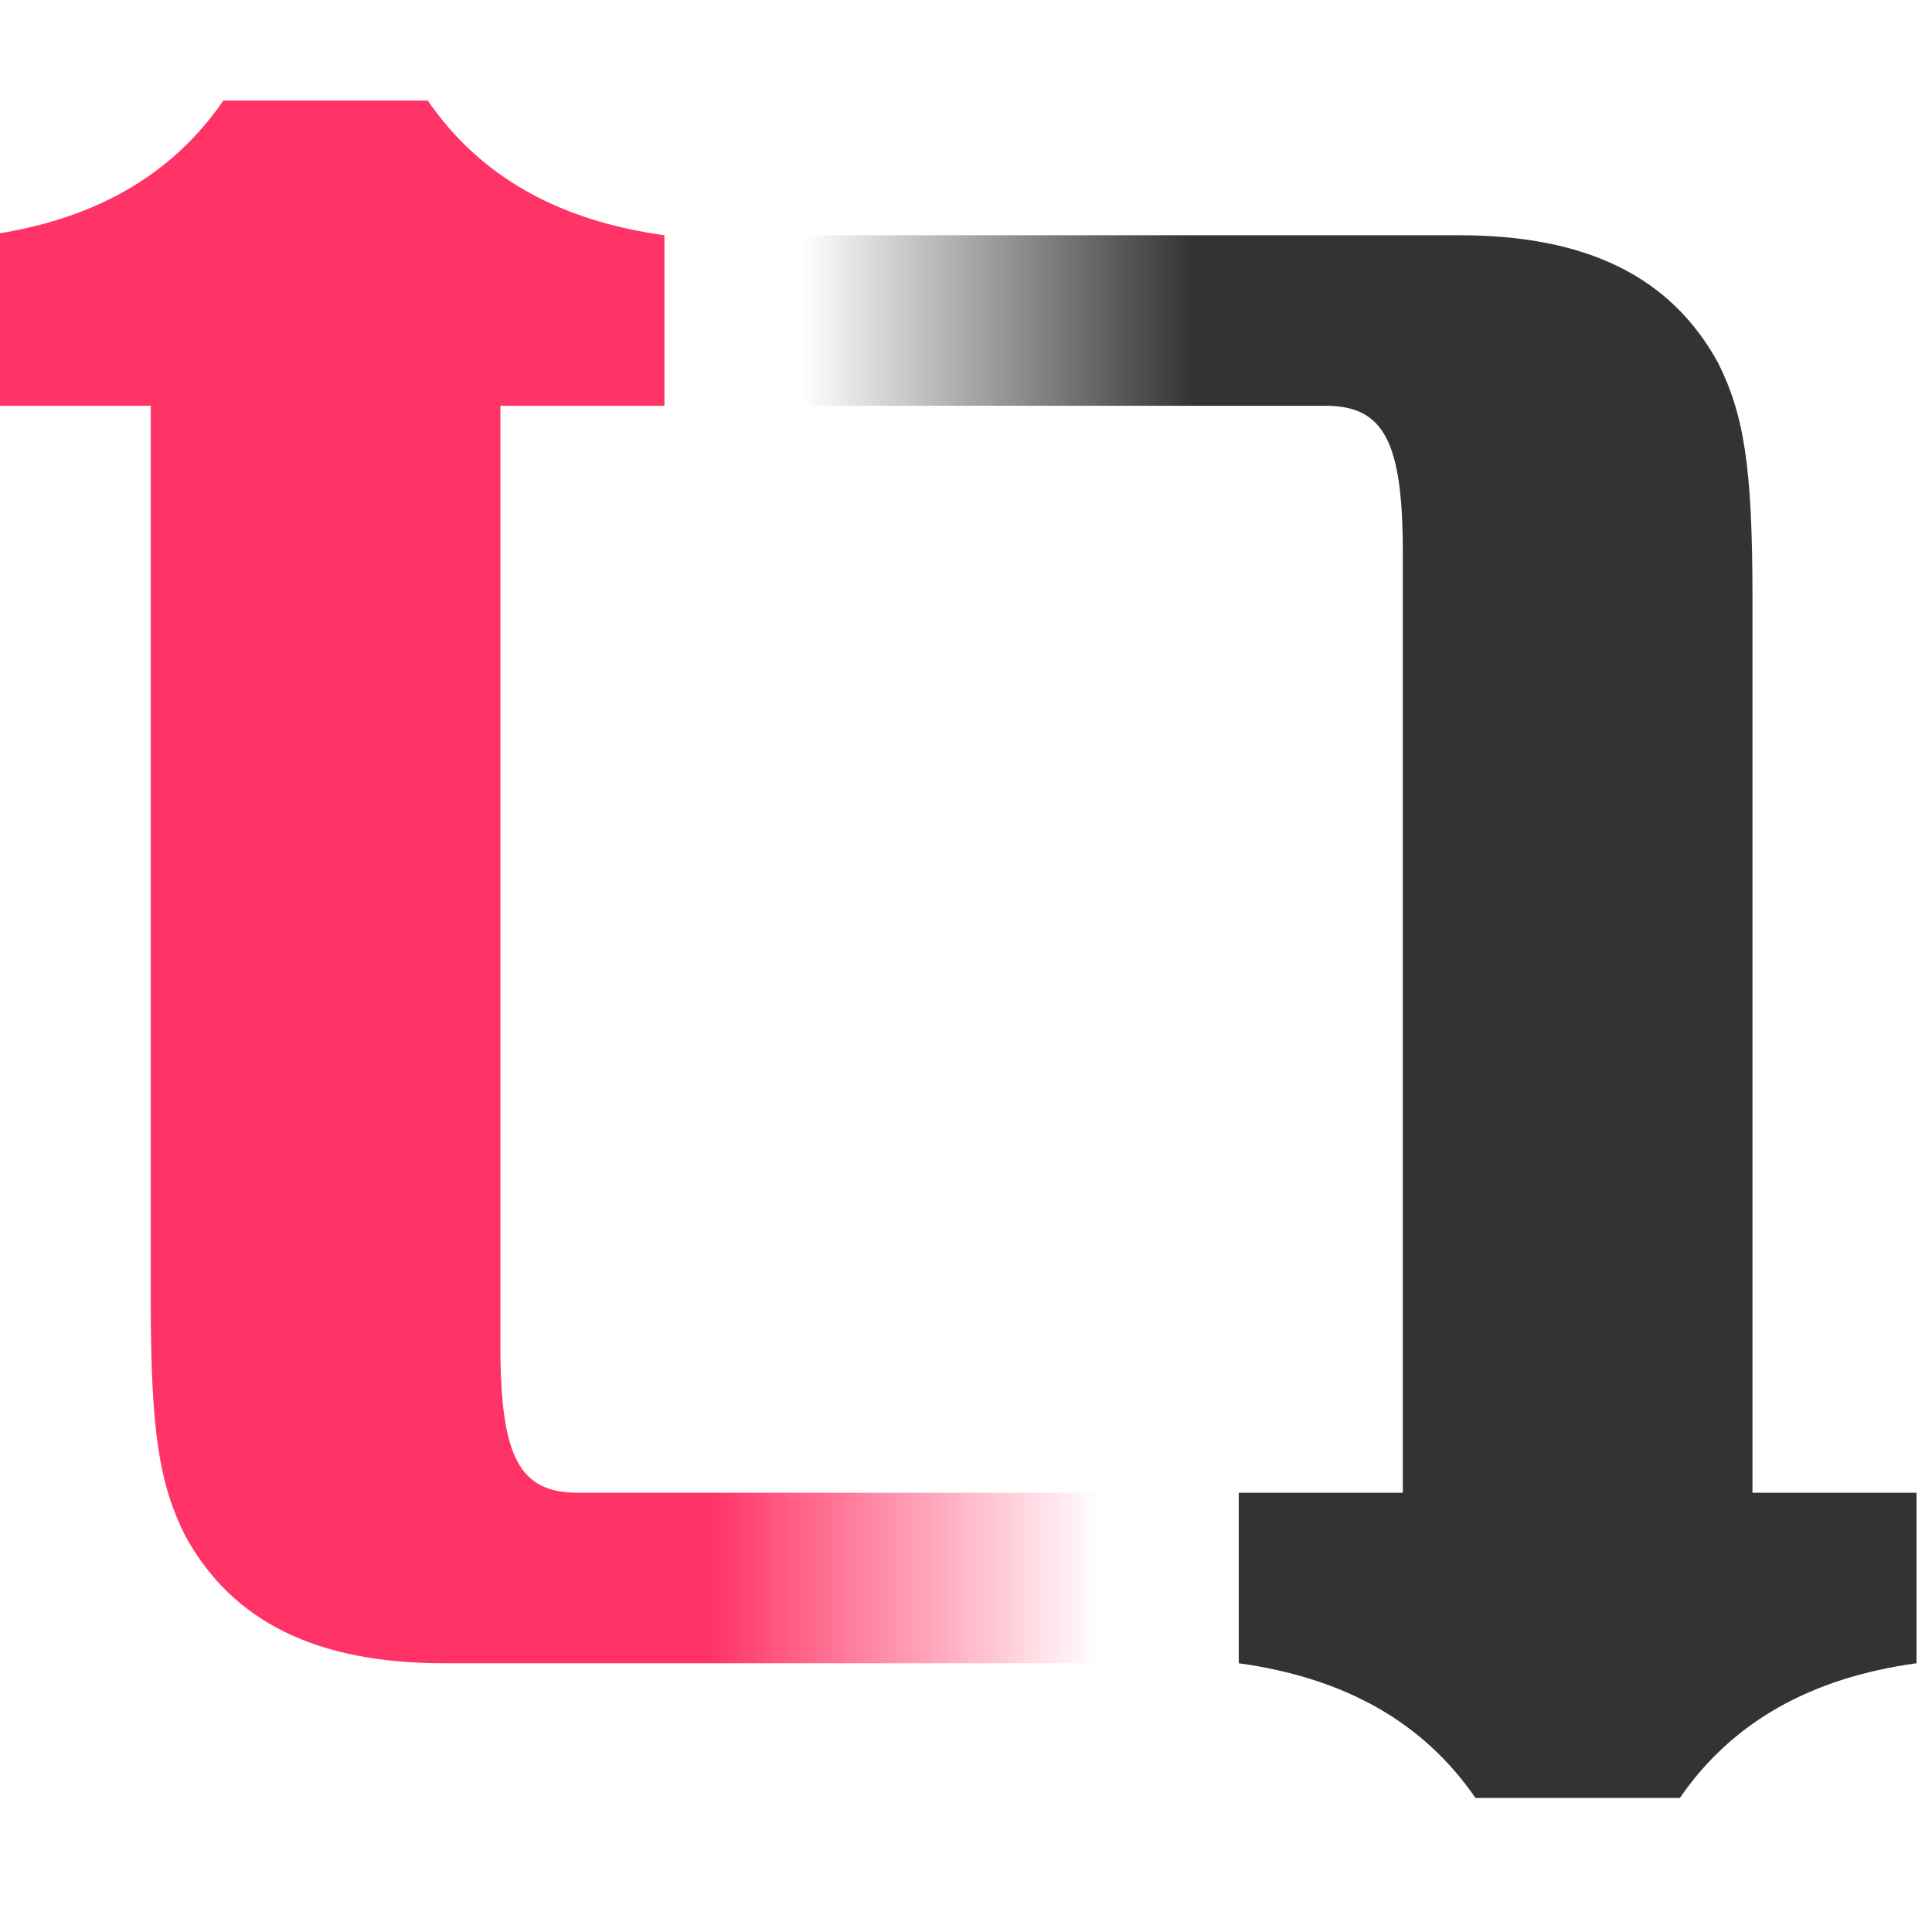 <?xml version="1.0" encoding="UTF-8" standalone="no"?>
<svg
   xmlns:dc="http://purl.org/dc/elements/1.1/"
   xmlns:cc="http://creativecommons.org/ns#"
   xmlns:rdf="http://www.w3.org/1999/02/22-rdf-syntax-ns#"
   xmlns:svg="http://www.w3.org/2000/svg"
   xmlns="http://www.w3.org/2000/svg"
   xmlns:xlink="http://www.w3.org/1999/xlink"
   version="1.1"
   id="svg5206"
   viewBox="0 0 32 32"
   height="32"
   width="32">
  <defs
     id="defs5208">
    <linearGradient
       id="linearGradient5786">
      <stop
         style="stop-color:#ff3365;stop-opacity:1"
         offset="0"
         id="stop5788" />
      <stop
         style="stop-color:#ff3365;stop-opacity:0"
         offset="1"
         id="stop5790" />
    </linearGradient>
    <linearGradient
       y2="920.205"
       x2="237.84"
       y1="920.205"
       x1="215.25"
       gradientUnits="userSpaceOnUse"
       id="linearGradient5088"
       xlink:href="#linearGradient5076" />
    <linearGradient
       id="linearGradient5076">
      <stop
         id="stop5078"
         offset="0"
         style="stop-color:#333333;stop-opacity:1" />
      <stop
         id="stop5080"
         offset="1"
         style="stop-color:#333333;stop-opacity:0" />
    </linearGradient>
    <linearGradient
       gradientTransform="translate(507.934,-66.027)"
       gradientUnits="userSpaceOnUse"
       y2="920.205"
       x2="237.84"
       y1="920.205"
       x1="215.25"
       id="linearGradient5082"
       xlink:href="#linearGradient5786" />
  </defs>
  <g
     transform="translate(0,-1020.362)"
     id="layer1">
    <g
       transform="matrix(0.286,0,0,0.286,-195.061,790.675)"
       id="g5781">
      <path
         id="path4889"
         d="m 694.967,808.927 c -3.02,4.388 -7.564,6.952 -13.705,7.799 l 0,9.875 9.5,0 0,51.826 c 0,7.625 0.5,10.625 2,13.625 2.75,5 7.625,7.375 15,7.375 l 38.012,0 0,-9.875 -30.262,0 c -3.375,0 -4.5,-2 -4.5,-8.5 l 0,-54.451 9.5,0 0,-9.875 c -6.141,-0.847 -10.687,-3.411 -13.707,-7.799 z"
         style="font-style:normal;font-variant:normal;font-weight:600;font-stretch:normal;font-size:125px;line-height:125%;font-family:'URW Bookman';-inkscape-font-specification:'URW Bookman Semi-Bold';letter-spacing:0px;word-spacing:0px;fill:url(#linearGradient5082);fill-opacity:1;stroke:none;stroke-width:1px;stroke-linecap:butt;stroke-linejoin:miter;stroke-opacity:1" />
      <g
         id="g5084"
         transform="matrix(-1,0,0,-1,966.352,1782.18)">
        <path
           id="path5086"
           d="m 187.034,874.955 c -3.02,4.388 -7.564,6.952 -13.705,7.799 l 0,9.875 9.5,0 0,51.826 c 0,7.625 0.5,10.625 2,13.625 2.75,5 7.625,7.375 15,7.375 l 38.012,0 0,-9.875 -30.262,0 c -3.375,0 -4.5,-2 -4.5,-8.5 l 0,-54.451 9.5,0 0,-9.875 c -6.141,-0.847 -10.687,-3.411 -13.707,-7.799 z"
           style="font-style:normal;font-variant:normal;font-weight:600;font-stretch:normal;font-size:125px;line-height:125%;font-family:'URW Bookman';-inkscape-font-specification:'URW Bookman Semi-Bold';letter-spacing:0px;word-spacing:0px;fill:url(#linearGradient5088);fill-opacity:1;stroke:none;stroke-width:1px;stroke-linecap:butt;stroke-linejoin:miter;stroke-opacity:1" />
      </g>
    </g>
  </g>
</svg>
